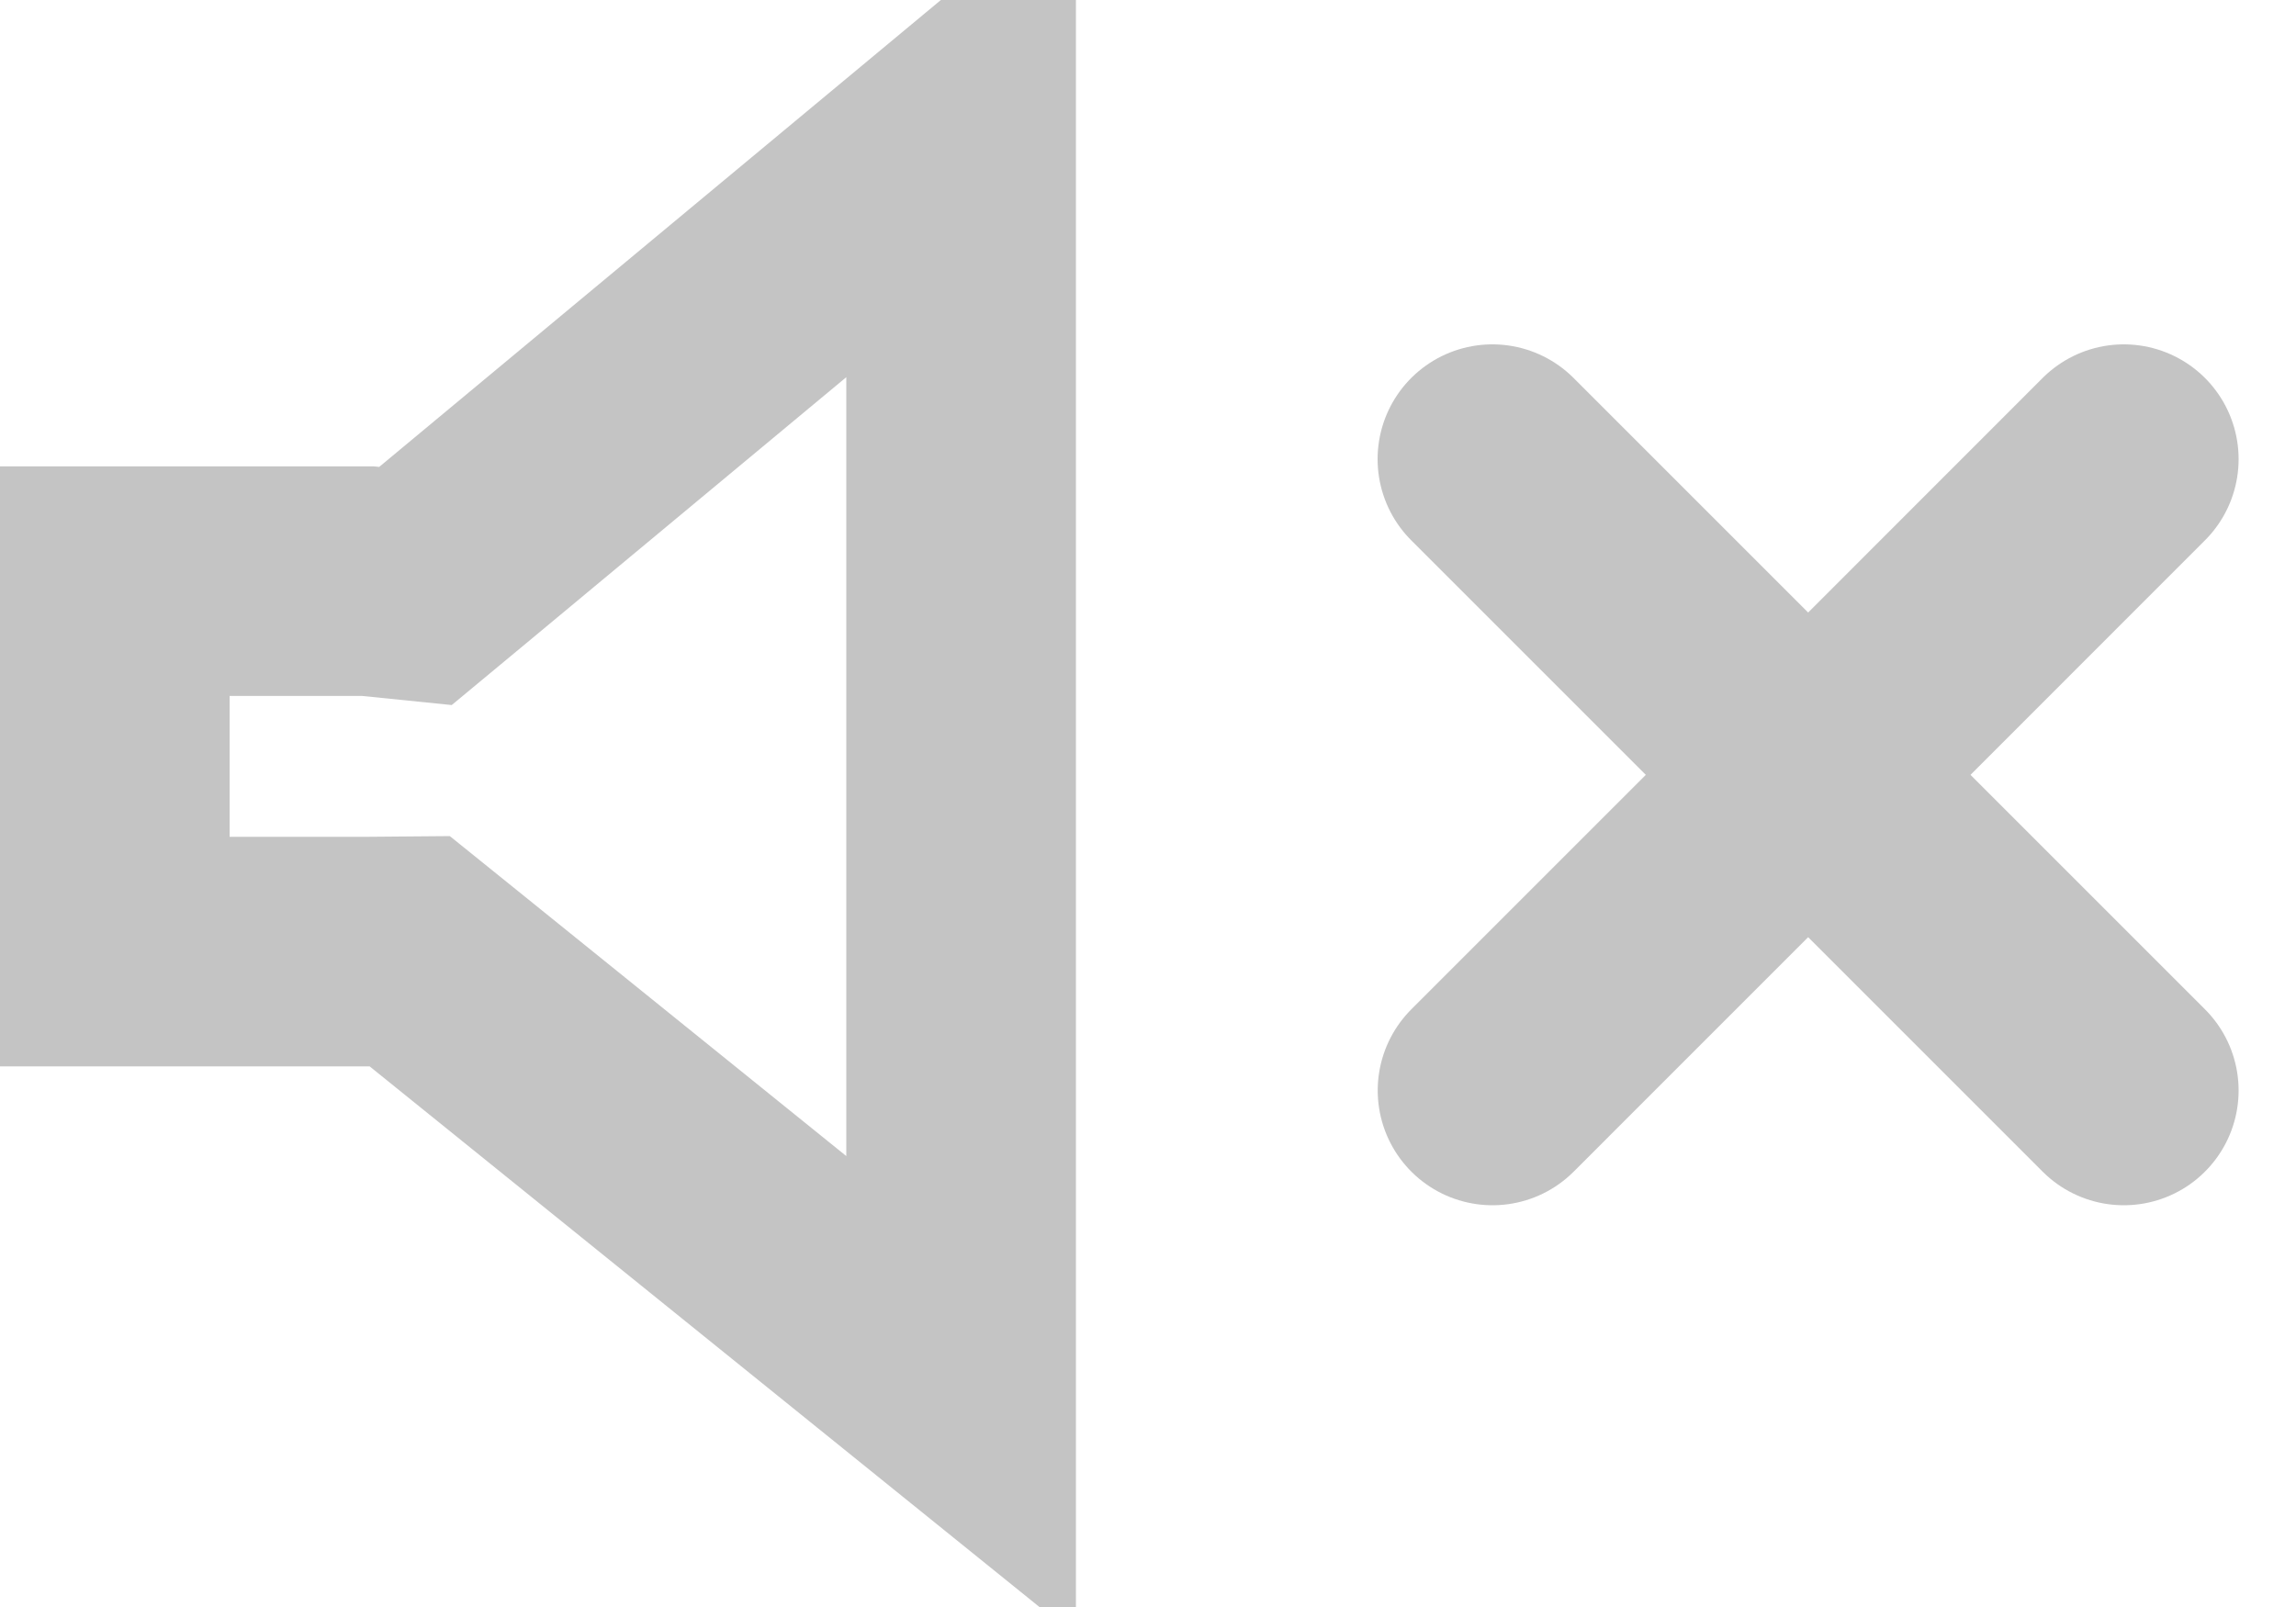 <svg width="20" height="14" viewBox="0 0 20 14" fill="none" xmlns="http://www.w3.org/2000/svg">
<path d="M3.848 8.512L3.569 8.287L3.211 8.29H3.211H1V5.063H3.206L3.619 5.105L3.942 4.837L8.372 1.154L8.372 12.164L3.848 8.512Z" stroke="#C4C4C4" stroke-width="2"/>
<path d="M13 4C14.06 5.061 13.812 4.812 15.475 6.475C17.018 8.017 17.018 8.018 18.5 9.5" stroke="#C4C4C4" stroke-width="2" stroke-linecap="round"/>
<path d="M18.5 4C17.439 5.061 17.688 4.812 16.026 6.475C14.483 8.018 14.482 8.018 13.001 9.5" stroke="#C4C4C4" stroke-width="2" stroke-linecap="round"/>
</svg>
